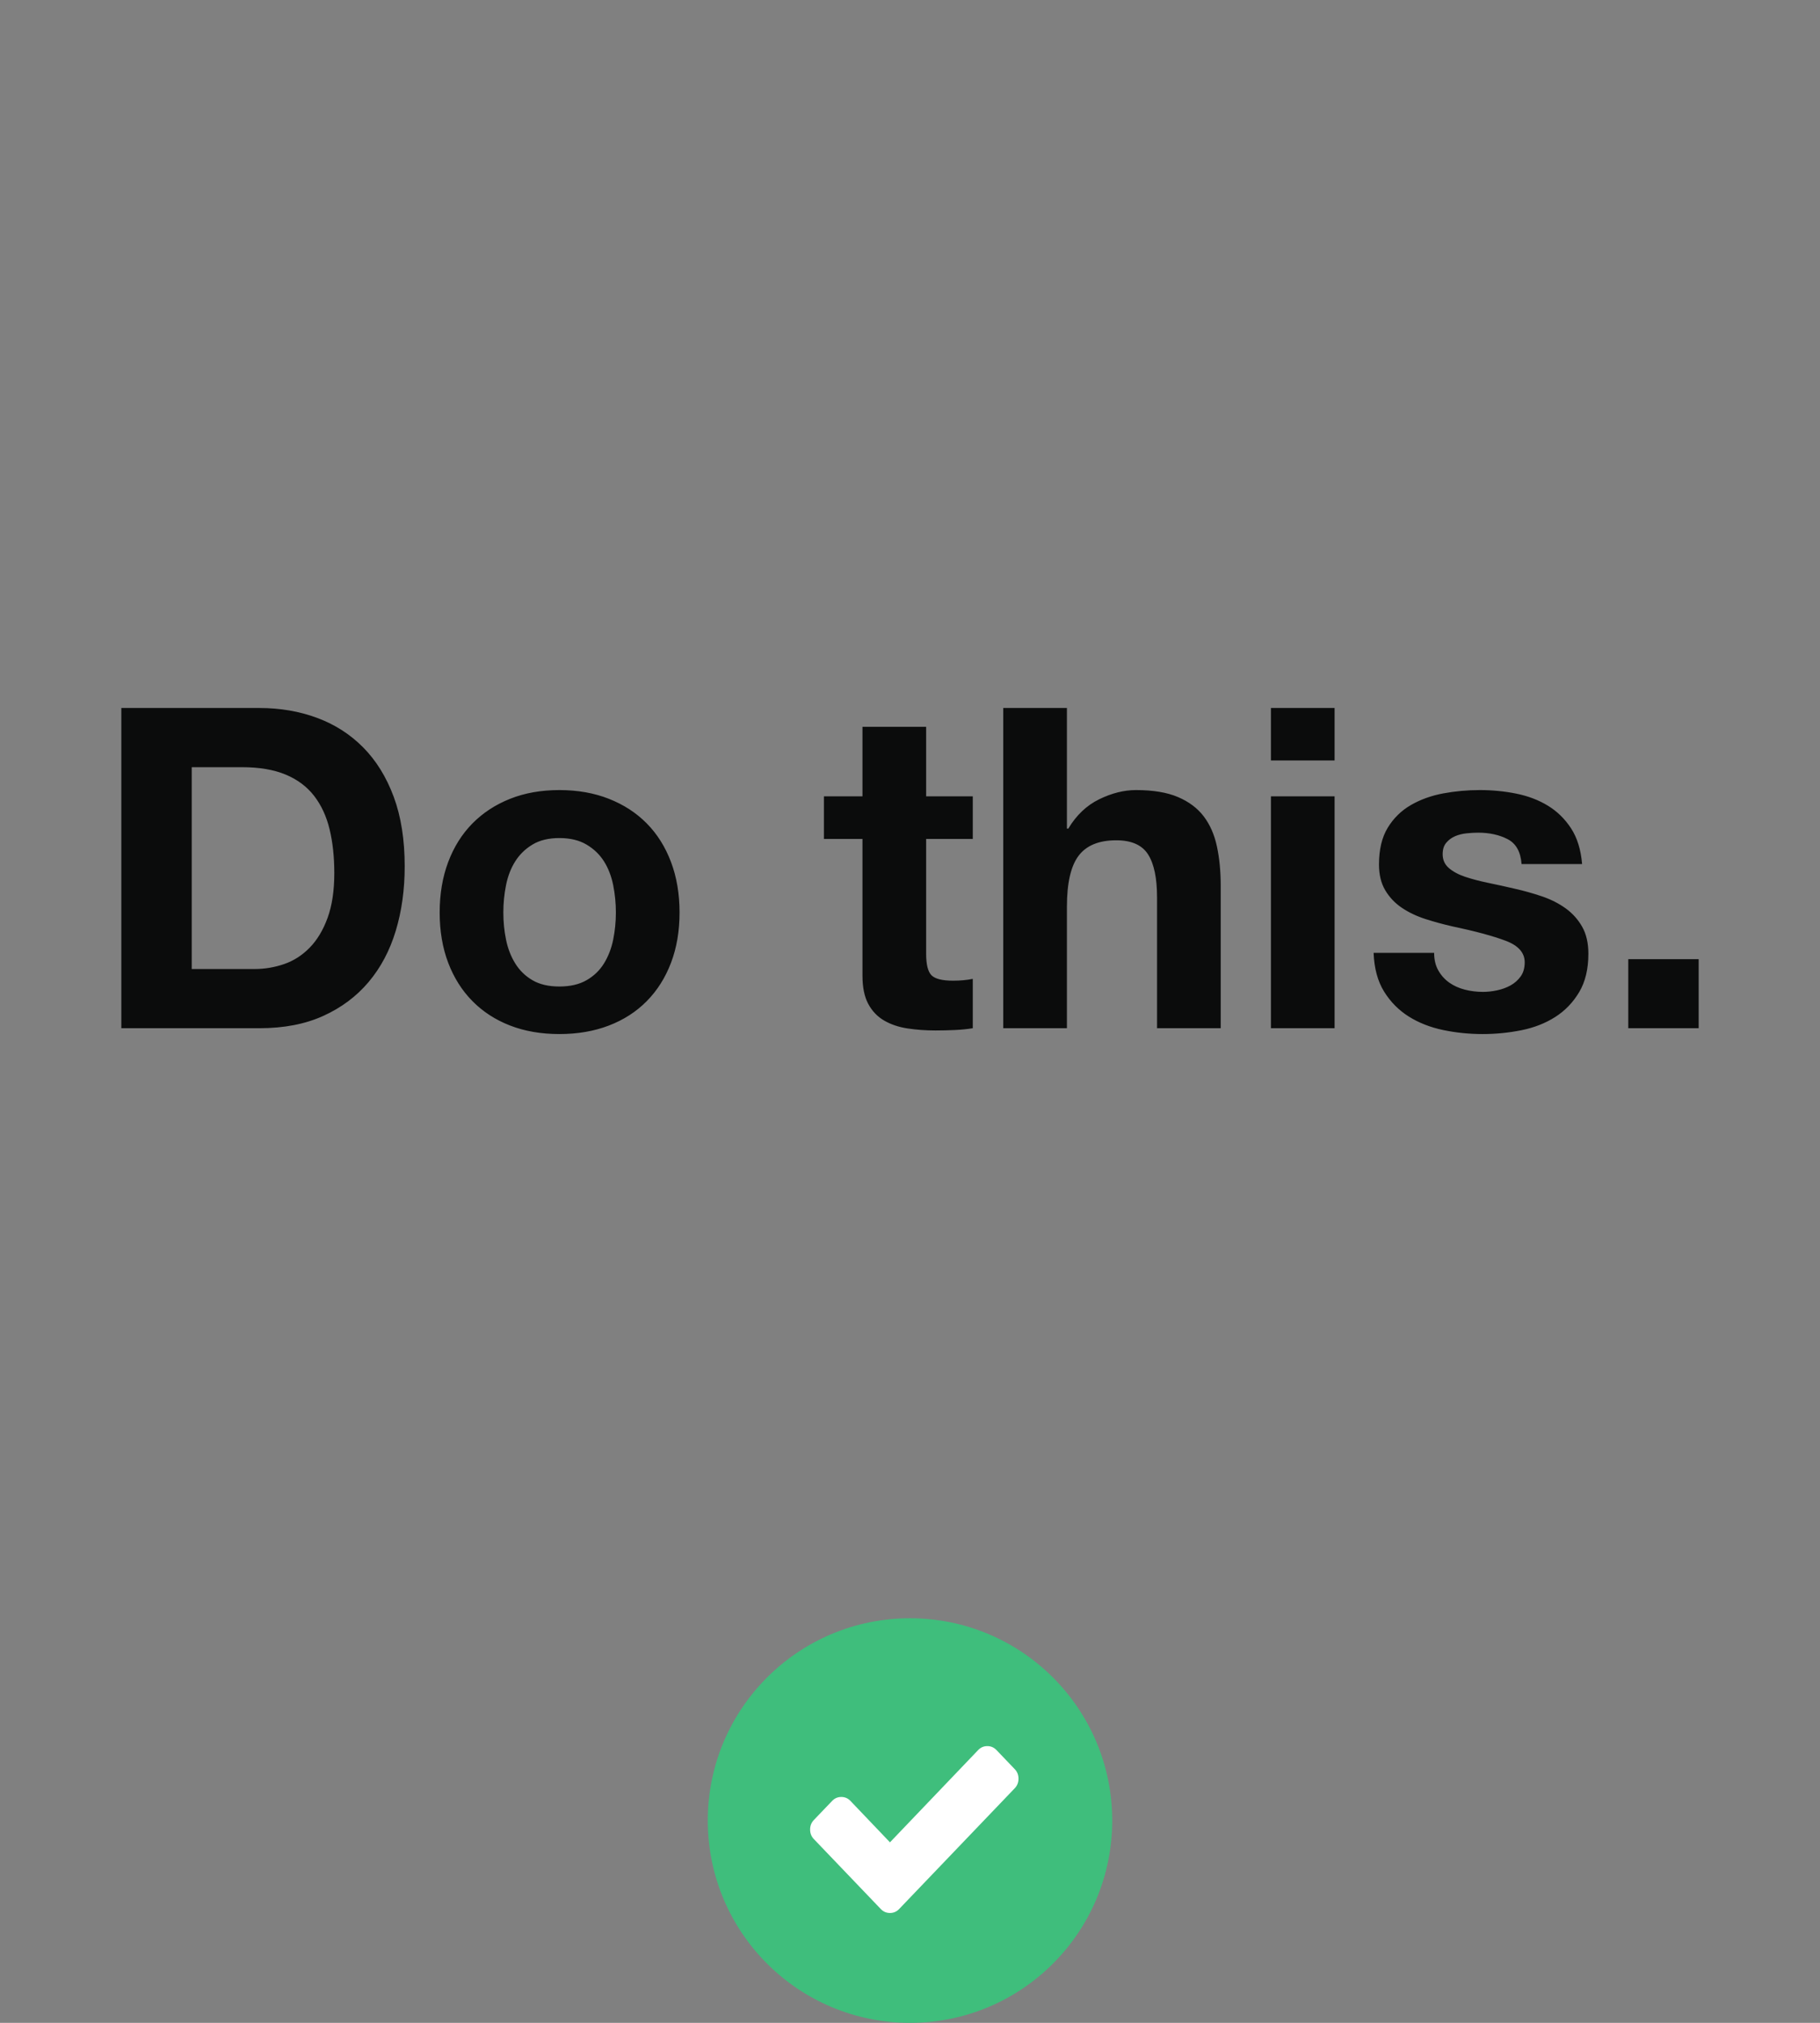 <svg xmlns="http://www.w3.org/2000/svg" width="180" height="200" viewBox="0 0 180 200">
  <rect x="0" y="0" width="180" height="200" fill="#808080" stroke="none"/>
  <g fill="none" fill-rule="evenodd">
    <g transform="translate(70 160)">
      <circle cx="20" cy="20" r="20" fill="#3FBE7C"/>
      <path fill="#FFF" d="M30.731,15.861 C30.731,16.231 30.607,16.546 30.359,16.806 L18.923,28.75 C18.675,29.009 18.373,29.139 18.019,29.139 C17.664,29.139 17.363,29.009 17.114,28.75 L10.492,21.833 C10.244,21.574 10.12,21.259 10.12,20.889 C10.12,20.519 10.244,20.204 10.492,19.944 L12.301,18.056 C12.549,17.796 12.85,17.667 13.205,17.667 C13.559,17.667 13.861,17.796 14.109,18.056 L18.019,22.153 L26.742,13.028 C26.99,12.769 27.292,12.639 27.646,12.639 C28.001,12.639 28.302,12.769 28.551,13.028 L30.359,14.917 C30.607,15.176 30.731,15.491 30.731,15.861 Z"/>
    </g>
    <path fill="#0B0C0C" d="M18.962,95.808 L25.17,95.808 C26.175,95.808 27.151,95.645 28.097,95.32 C29.043,94.995 29.885,94.455 30.624,93.702 C31.363,92.948 31.955,91.965 32.398,90.753 C32.841,89.541 33.063,88.063 33.063,86.318 C33.063,84.722 32.908,83.281 32.597,81.995 C32.287,80.709 31.777,79.608 31.068,78.691 C30.358,77.775 29.42,77.073 28.252,76.585 C27.084,76.097 25.643,75.853 23.928,75.853 L18.962,75.853 L18.962,95.808 Z M12,70 L25.658,70 C27.698,70 29.597,70.325 31.356,70.976 C33.115,71.626 34.637,72.601 35.923,73.902 C37.209,75.203 38.214,76.829 38.939,78.78 C39.663,80.731 40.025,83.022 40.025,85.653 C40.025,87.959 39.729,90.088 39.138,92.039 C38.547,93.99 37.653,95.675 36.455,97.094 C35.258,98.513 33.765,99.629 31.977,100.442 C30.188,101.255 28.082,101.661 25.658,101.661 L12,101.661 L12,70 Z M49.781,90.221 C49.781,91.137 49.869,92.031 50.047,92.903 C50.224,93.775 50.527,94.559 50.956,95.254 C51.384,95.948 51.953,96.503 52.663,96.916 C53.372,97.33 54.259,97.537 55.323,97.537 C56.388,97.537 57.282,97.33 58.006,96.916 C58.731,96.503 59.307,95.948 59.736,95.254 C60.164,94.559 60.467,93.775 60.645,92.903 C60.822,92.031 60.911,91.137 60.911,90.221 C60.911,89.304 60.822,88.403 60.645,87.516 C60.467,86.629 60.164,85.845 59.736,85.165 C59.307,84.485 58.731,83.931 58.006,83.503 C57.282,83.074 56.388,82.86 55.323,82.86 C54.259,82.86 53.372,83.074 52.663,83.503 C51.953,83.931 51.384,84.485 50.956,85.165 C50.527,85.845 50.224,86.629 50.047,87.516 C49.869,88.403 49.781,89.304 49.781,90.221 Z M43.484,90.221 C43.484,88.388 43.765,86.725 44.326,85.232 C44.888,83.739 45.686,82.468 46.721,81.418 C47.756,80.369 48.997,79.556 50.446,78.98 C51.894,78.403 53.52,78.115 55.323,78.115 C57.127,78.115 58.76,78.403 60.223,78.98 C61.687,79.556 62.936,80.369 63.97,81.418 C65.005,82.468 65.803,83.739 66.365,85.232 C66.927,86.725 67.208,88.388 67.208,90.221 C67.208,92.053 66.927,93.709 66.365,95.187 C65.803,96.665 65.005,97.929 63.97,98.978 C62.936,100.028 61.687,100.833 60.223,101.395 C58.76,101.957 57.127,102.238 55.323,102.238 C53.52,102.238 51.894,101.957 50.446,101.395 C48.997,100.833 47.756,100.028 46.721,98.978 C45.686,97.929 44.888,96.665 44.326,95.187 C43.765,93.709 43.484,92.053 43.484,90.221 Z M91.596,78.736 L91.596,71.862 L85.3,71.862 L85.3,78.736 L81.486,78.736 L81.486,82.948 L85.3,82.948 L85.3,96.473 C85.3,97.626 85.492,98.557 85.876,99.267 C86.26,99.976 86.785,100.523 87.45,100.907 C88.115,101.292 88.884,101.55 89.756,101.683 C90.628,101.816 91.552,101.883 92.528,101.883 C93.148,101.883 93.784,101.868 94.434,101.839 C95.085,101.809 95.676,101.75 96.208,101.661 L96.208,96.783 C95.912,96.843 95.602,96.887 95.277,96.916 C94.952,96.946 94.612,96.961 94.257,96.961 C93.193,96.961 92.483,96.783 92.128,96.429 C91.774,96.074 91.596,95.364 91.596,94.3 L91.596,82.948 L96.208,82.948 L96.208,78.736 L91.596,78.736 Z M99.223,70 L99.223,101.661 L105.52,101.661 L105.52,89.644 C105.52,87.309 105.904,85.631 106.673,84.611 C107.442,83.591 108.683,83.081 110.398,83.081 C111.906,83.081 112.955,83.547 113.546,84.478 C114.138,85.409 114.433,86.821 114.433,88.713 L114.433,101.661 L120.73,101.661 L120.73,87.56 C120.73,86.141 120.604,84.848 120.353,83.68 C120.102,82.512 119.666,81.522 119.045,80.709 C118.424,79.896 117.574,79.26 116.495,78.802 C115.416,78.344 114.034,78.115 112.349,78.115 C111.167,78.115 109.955,78.418 108.713,79.024 C107.471,79.63 106.451,80.598 105.653,81.928 L105.52,81.928 L105.52,70 L99.223,70 Z M131.993,75.188 L131.993,70 L125.696,70 L125.696,75.188 L131.993,75.188 Z M125.696,78.736 L125.696,101.661 L131.993,101.661 L131.993,78.736 L125.696,78.736 Z M141.837,94.211 L135.851,94.211 C135.91,95.749 136.258,97.027 136.893,98.047 C137.529,99.067 138.342,99.887 139.332,100.508 C140.322,101.129 141.453,101.572 142.724,101.839 C143.995,102.105 145.296,102.238 146.626,102.238 C147.927,102.238 149.206,102.112 150.462,101.861 C151.719,101.609 152.835,101.173 153.81,100.553 C154.786,99.932 155.576,99.111 156.182,98.092 C156.789,97.072 157.092,95.808 157.092,94.3 C157.092,93.236 156.885,92.342 156.471,91.617 C156.057,90.893 155.51,90.287 154.83,89.799 C154.15,89.312 153.374,88.92 152.502,88.624 C151.63,88.329 150.736,88.077 149.819,87.87 C148.932,87.663 148.06,87.471 147.203,87.294 C146.346,87.117 145.584,86.917 144.919,86.695 C144.254,86.474 143.715,86.185 143.301,85.831 C142.887,85.476 142.68,85.018 142.68,84.456 C142.68,83.983 142.798,83.606 143.035,83.325 C143.271,83.044 143.559,82.83 143.899,82.682 C144.239,82.534 144.616,82.438 145.03,82.394 C145.444,82.35 145.828,82.327 146.183,82.327 C147.306,82.327 148.282,82.542 149.11,82.97 C149.937,83.399 150.396,84.219 150.484,85.431 L156.471,85.431 C156.352,84.013 155.99,82.837 155.384,81.906 C154.778,80.975 154.017,80.229 153.101,79.667 C152.184,79.105 151.142,78.706 149.974,78.47 C148.807,78.233 147.602,78.115 146.36,78.115 C145.119,78.115 143.907,78.226 142.724,78.447 C141.542,78.669 140.478,79.053 139.532,79.6 C138.586,80.147 137.824,80.894 137.248,81.84 C136.671,82.786 136.383,83.998 136.383,85.476 C136.383,86.481 136.59,87.331 137.004,88.026 C137.418,88.72 137.965,89.297 138.645,89.755 C139.325,90.213 140.101,90.583 140.973,90.864 C141.845,91.144 142.739,91.388 143.655,91.595 C145.902,92.068 147.654,92.541 148.91,93.014 C150.167,93.487 150.795,94.197 150.795,95.143 C150.795,95.704 150.662,96.17 150.396,96.54 C150.13,96.909 149.797,97.205 149.398,97.426 C148.999,97.648 148.555,97.811 148.068,97.914 C147.58,98.018 147.114,98.069 146.671,98.069 C146.05,98.069 145.451,97.995 144.875,97.848 C144.298,97.7 143.789,97.471 143.345,97.16 C142.902,96.85 142.54,96.451 142.259,95.963 C141.978,95.475 141.837,94.891 141.837,94.211 Z M161.038,94.832 L161.038,101.661 L168,101.661 L168,94.832 L161.038,94.832 Z"/>
  </g>
</svg>

